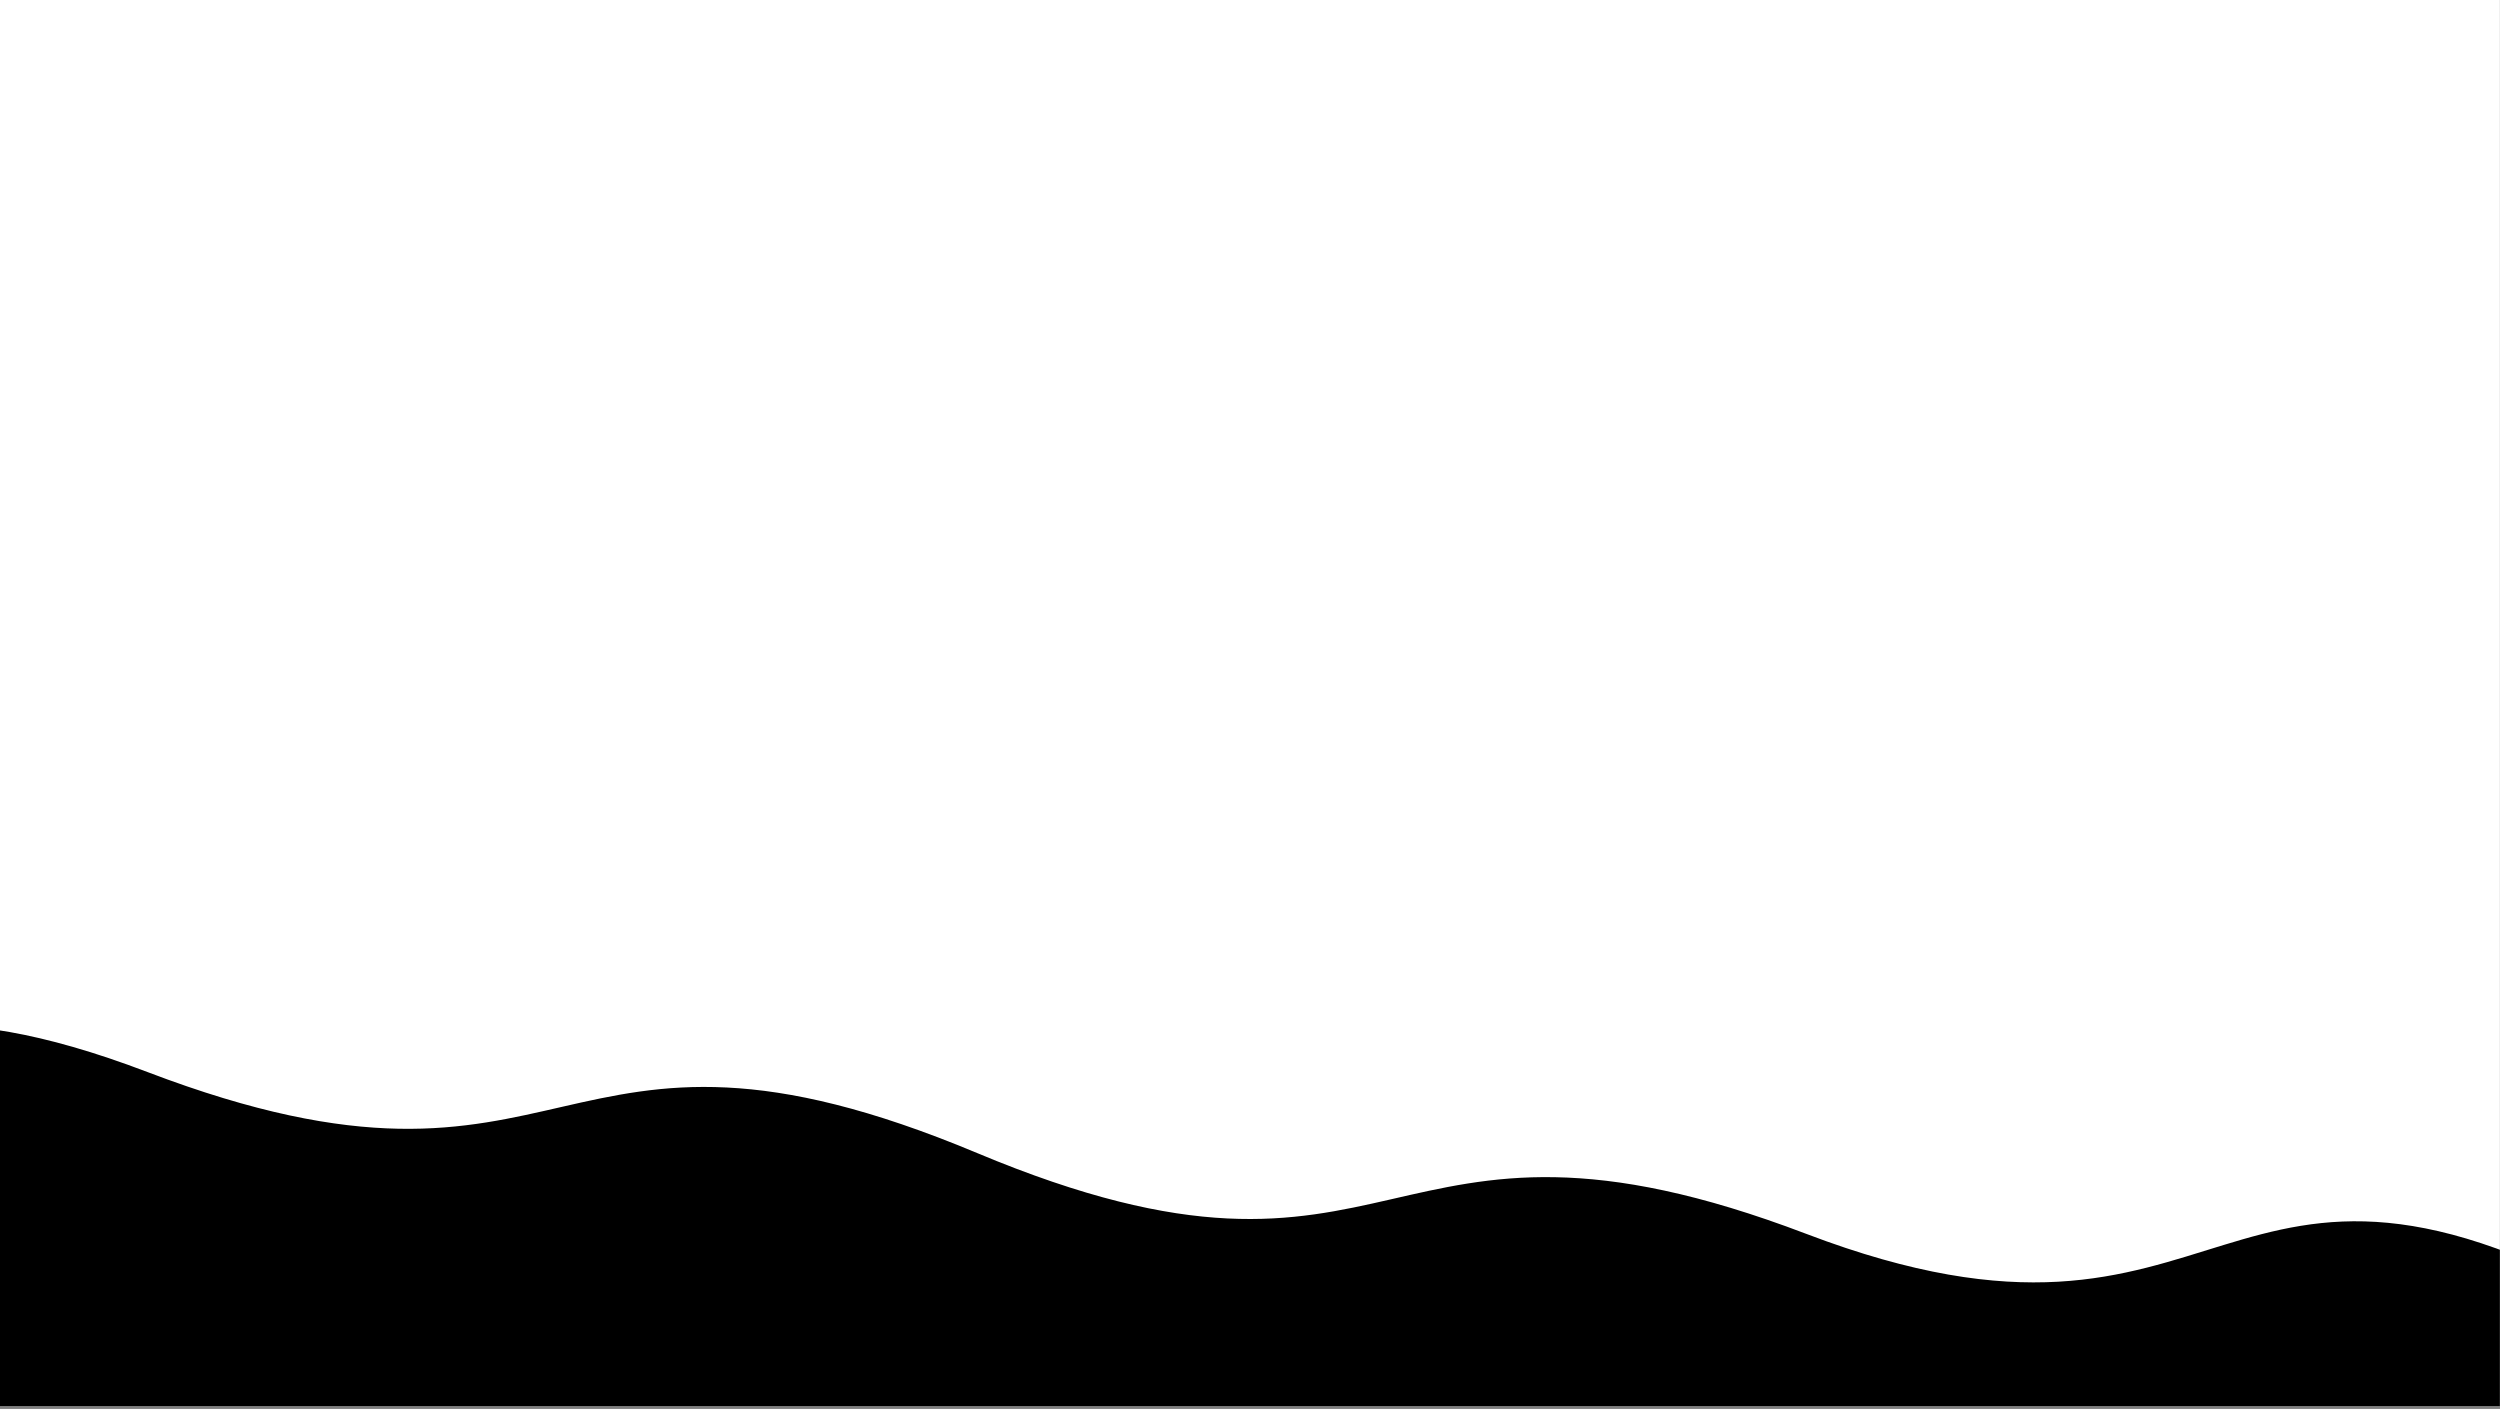 <svg width="873" height="492" viewBox="0 0 873 492" fill="none" xmlns="http://www.w3.org/2000/svg">
<rect x="0" y="0" width="873" height="492" fill="#808080" stroke="none"/>
<g clip-path="url(#clip0_36_17)">
<path d="M872.96 0H0V491.04H872.96V0Z" fill="white"/>
<path d="M1052.33 -118.82C1052.33 -118.82 1051.39 -68.296 790.785 8.742C530.182 85.779 719.963 71.099 529.245 136.303C338.527 201.508 494.119 207.953 267.714 263.861C41.309 319.768 274.318 320.72 6.174 391.422C-261.97 462.124 -39.964 445.078 -255.366 518.984L-354.234 567.205L-652.326 -43.975L754.233 -730L1052.33 -118.82Z" fill="white"/>
<path d="M1209.99 487.365C1209.99 487.365 1068.33 543.88 920.373 459.116C772.413 374.352 781.397 488.262 630.757 430.867C480.118 373.472 491.247 465.488 341.152 402.62C191.056 339.752 202.166 431.765 51.536 374.371C-99.094 316.977 -54.971 436.324 -238.08 346.122L-347.56 335.444L-416 1037.11L1141.55 1189.03L1209.99 487.365Z" fill="black"/>
</g>
<defs>
<clipPath id="clip0_36_17">
<rect width="872.96" height="491.04" fill="white"/>
</clipPath>
</defs>
</svg>
